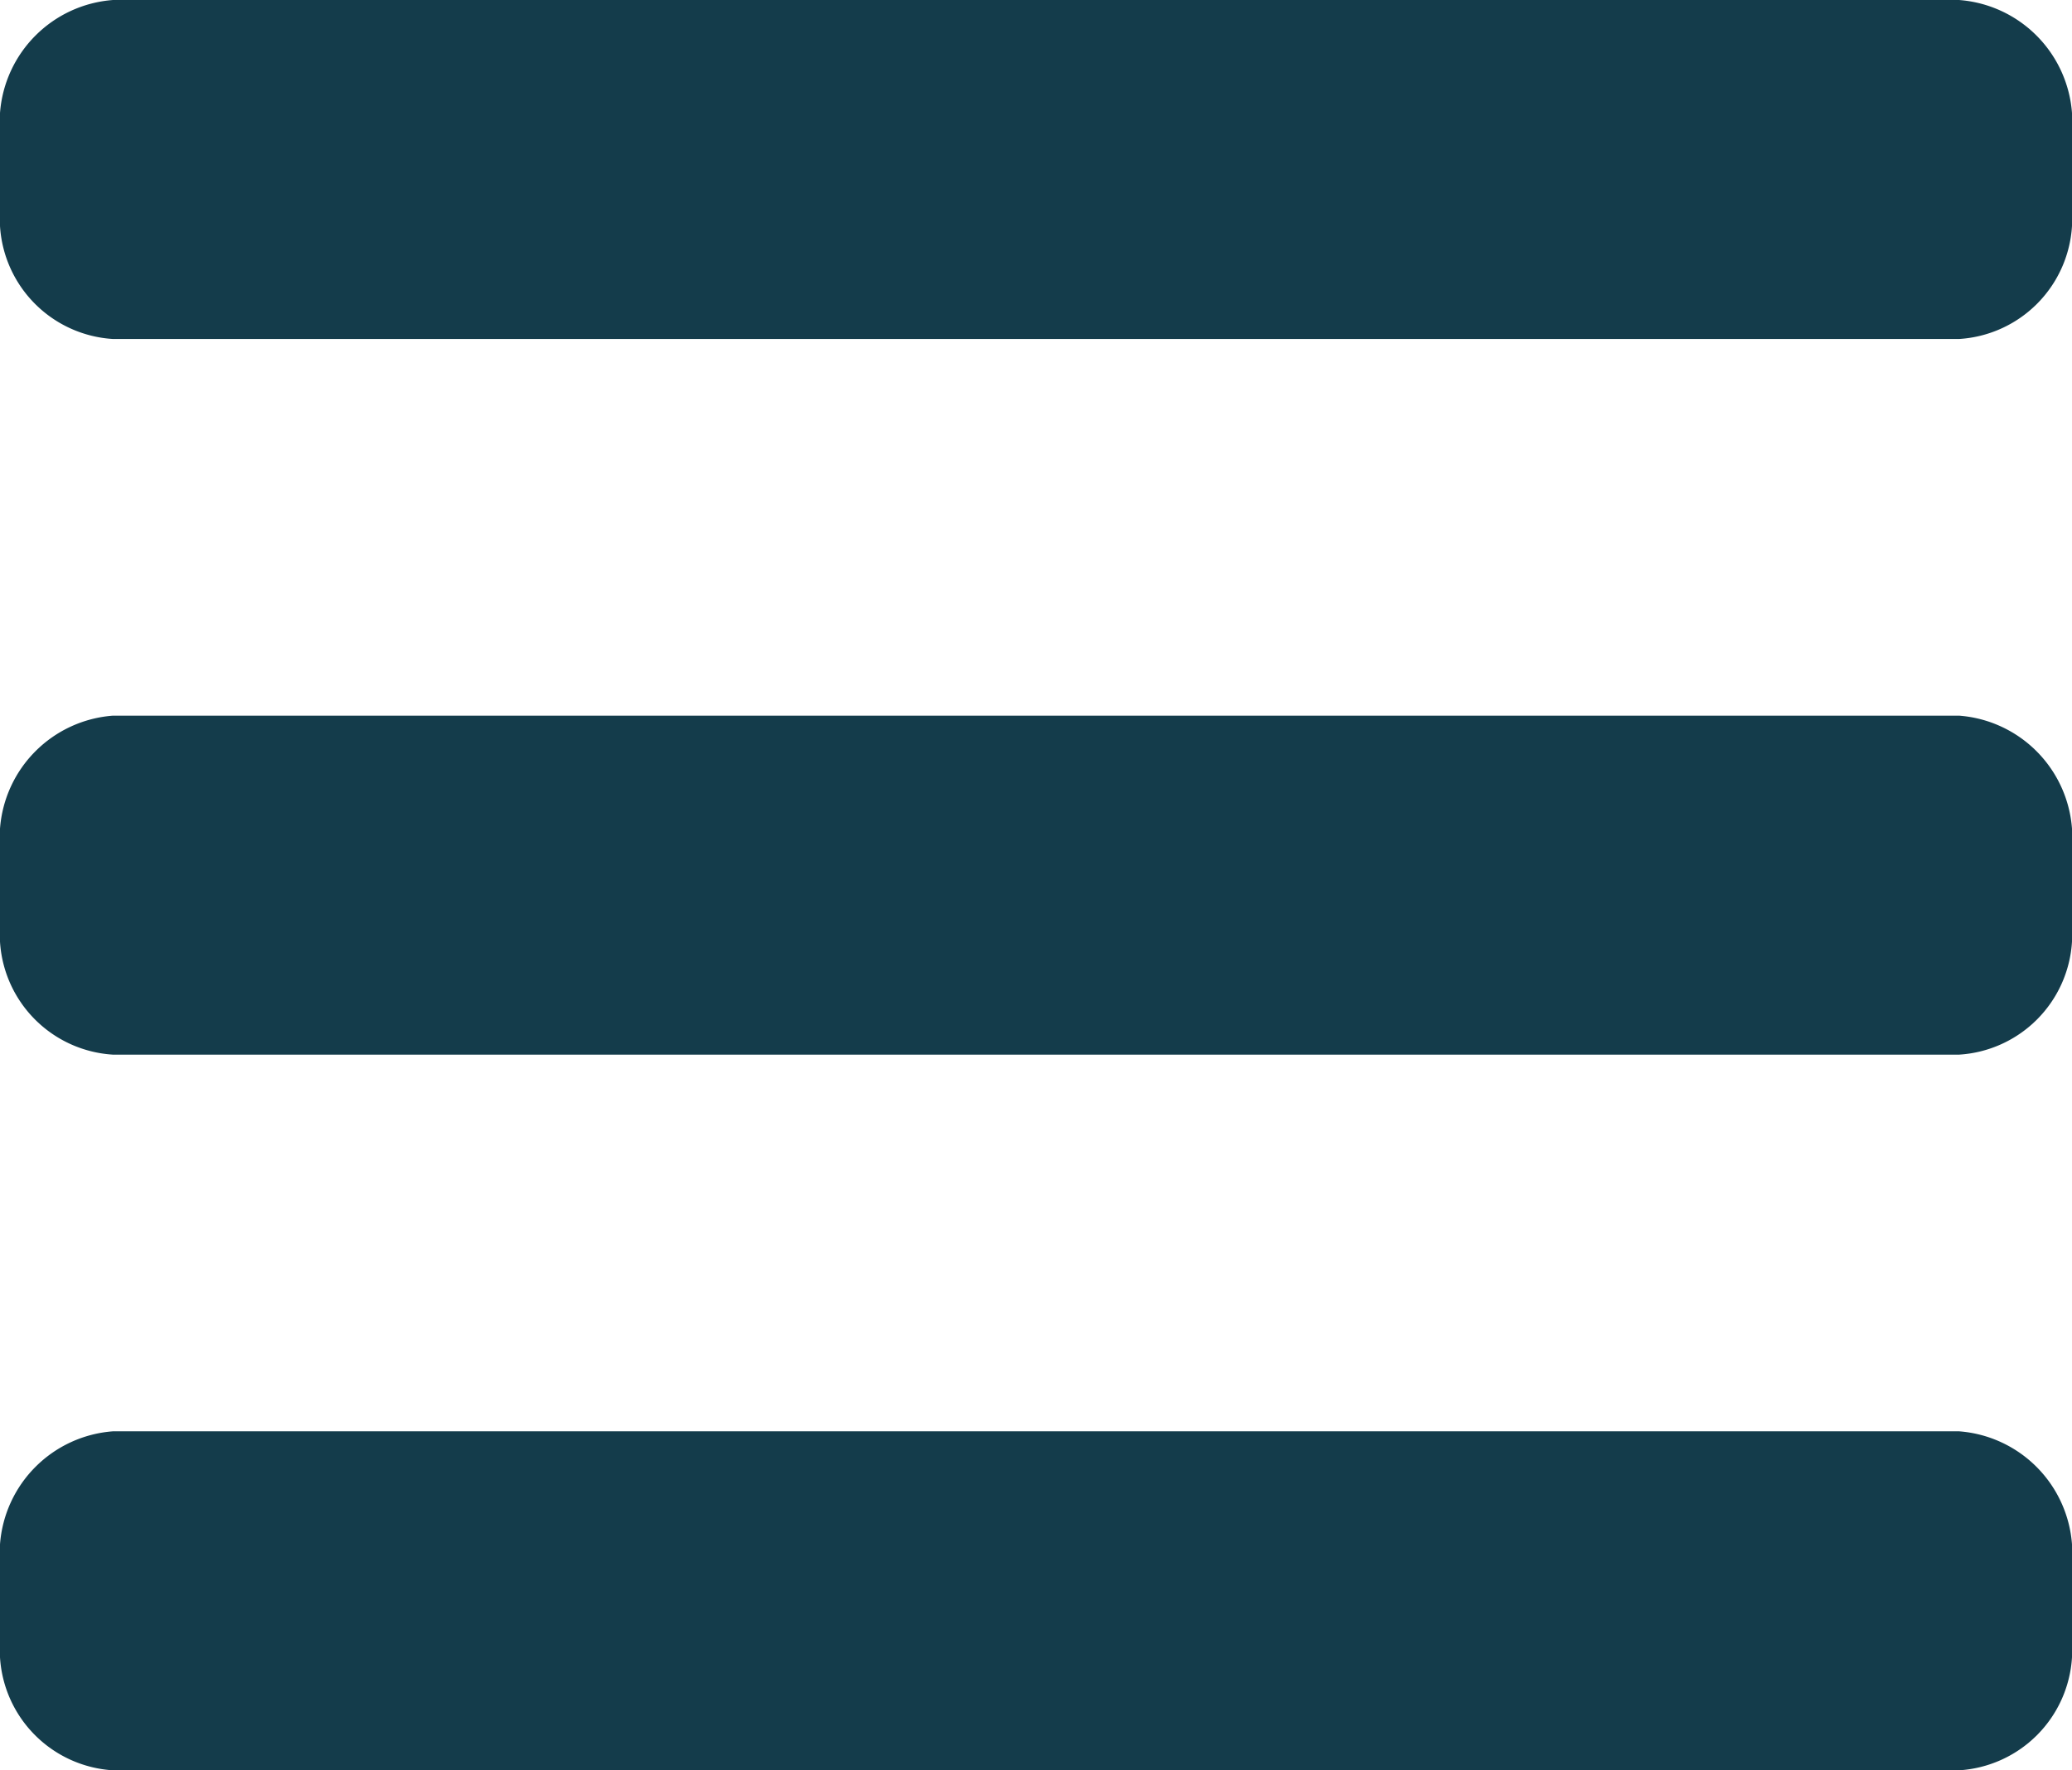 <svg id="Layer_2" data-name="Layer 2" xmlns="http://www.w3.org/2000/svg" viewBox="0 0 110 94"><defs><style>.cls-1{fill:#143c4b;}</style></defs><title>burger</title><path class="cls-1" d="M1191-355h-98a6.5,6.5,0,0,0-6,6v6a6.4,6.4,0,0,0,6,6h98a6.4,6.4,0,0,0,6-6v-6A6.5,6.5,0,0,0,1191-355Z" transform="translate(-1087 393)"/><path class="cls-1" d="M1191-317h-98a6.5,6.5,0,0,0-6,6v6a6.4,6.4,0,0,0,6,6h98a6.4,6.4,0,0,0,6-6v-6A6.5,6.5,0,0,0,1191-317Z" transform="translate(-1087 393)"/><path class="cls-1" d="M1191-393h-98a6.5,6.5,0,0,0-6,6v6a6.4,6.4,0,0,0,6,6h98a6.4,6.4,0,0,0,6-6v-6A6.5,6.5,0,0,0,1191-393Z" transform="translate(-1087 393)"/></svg>